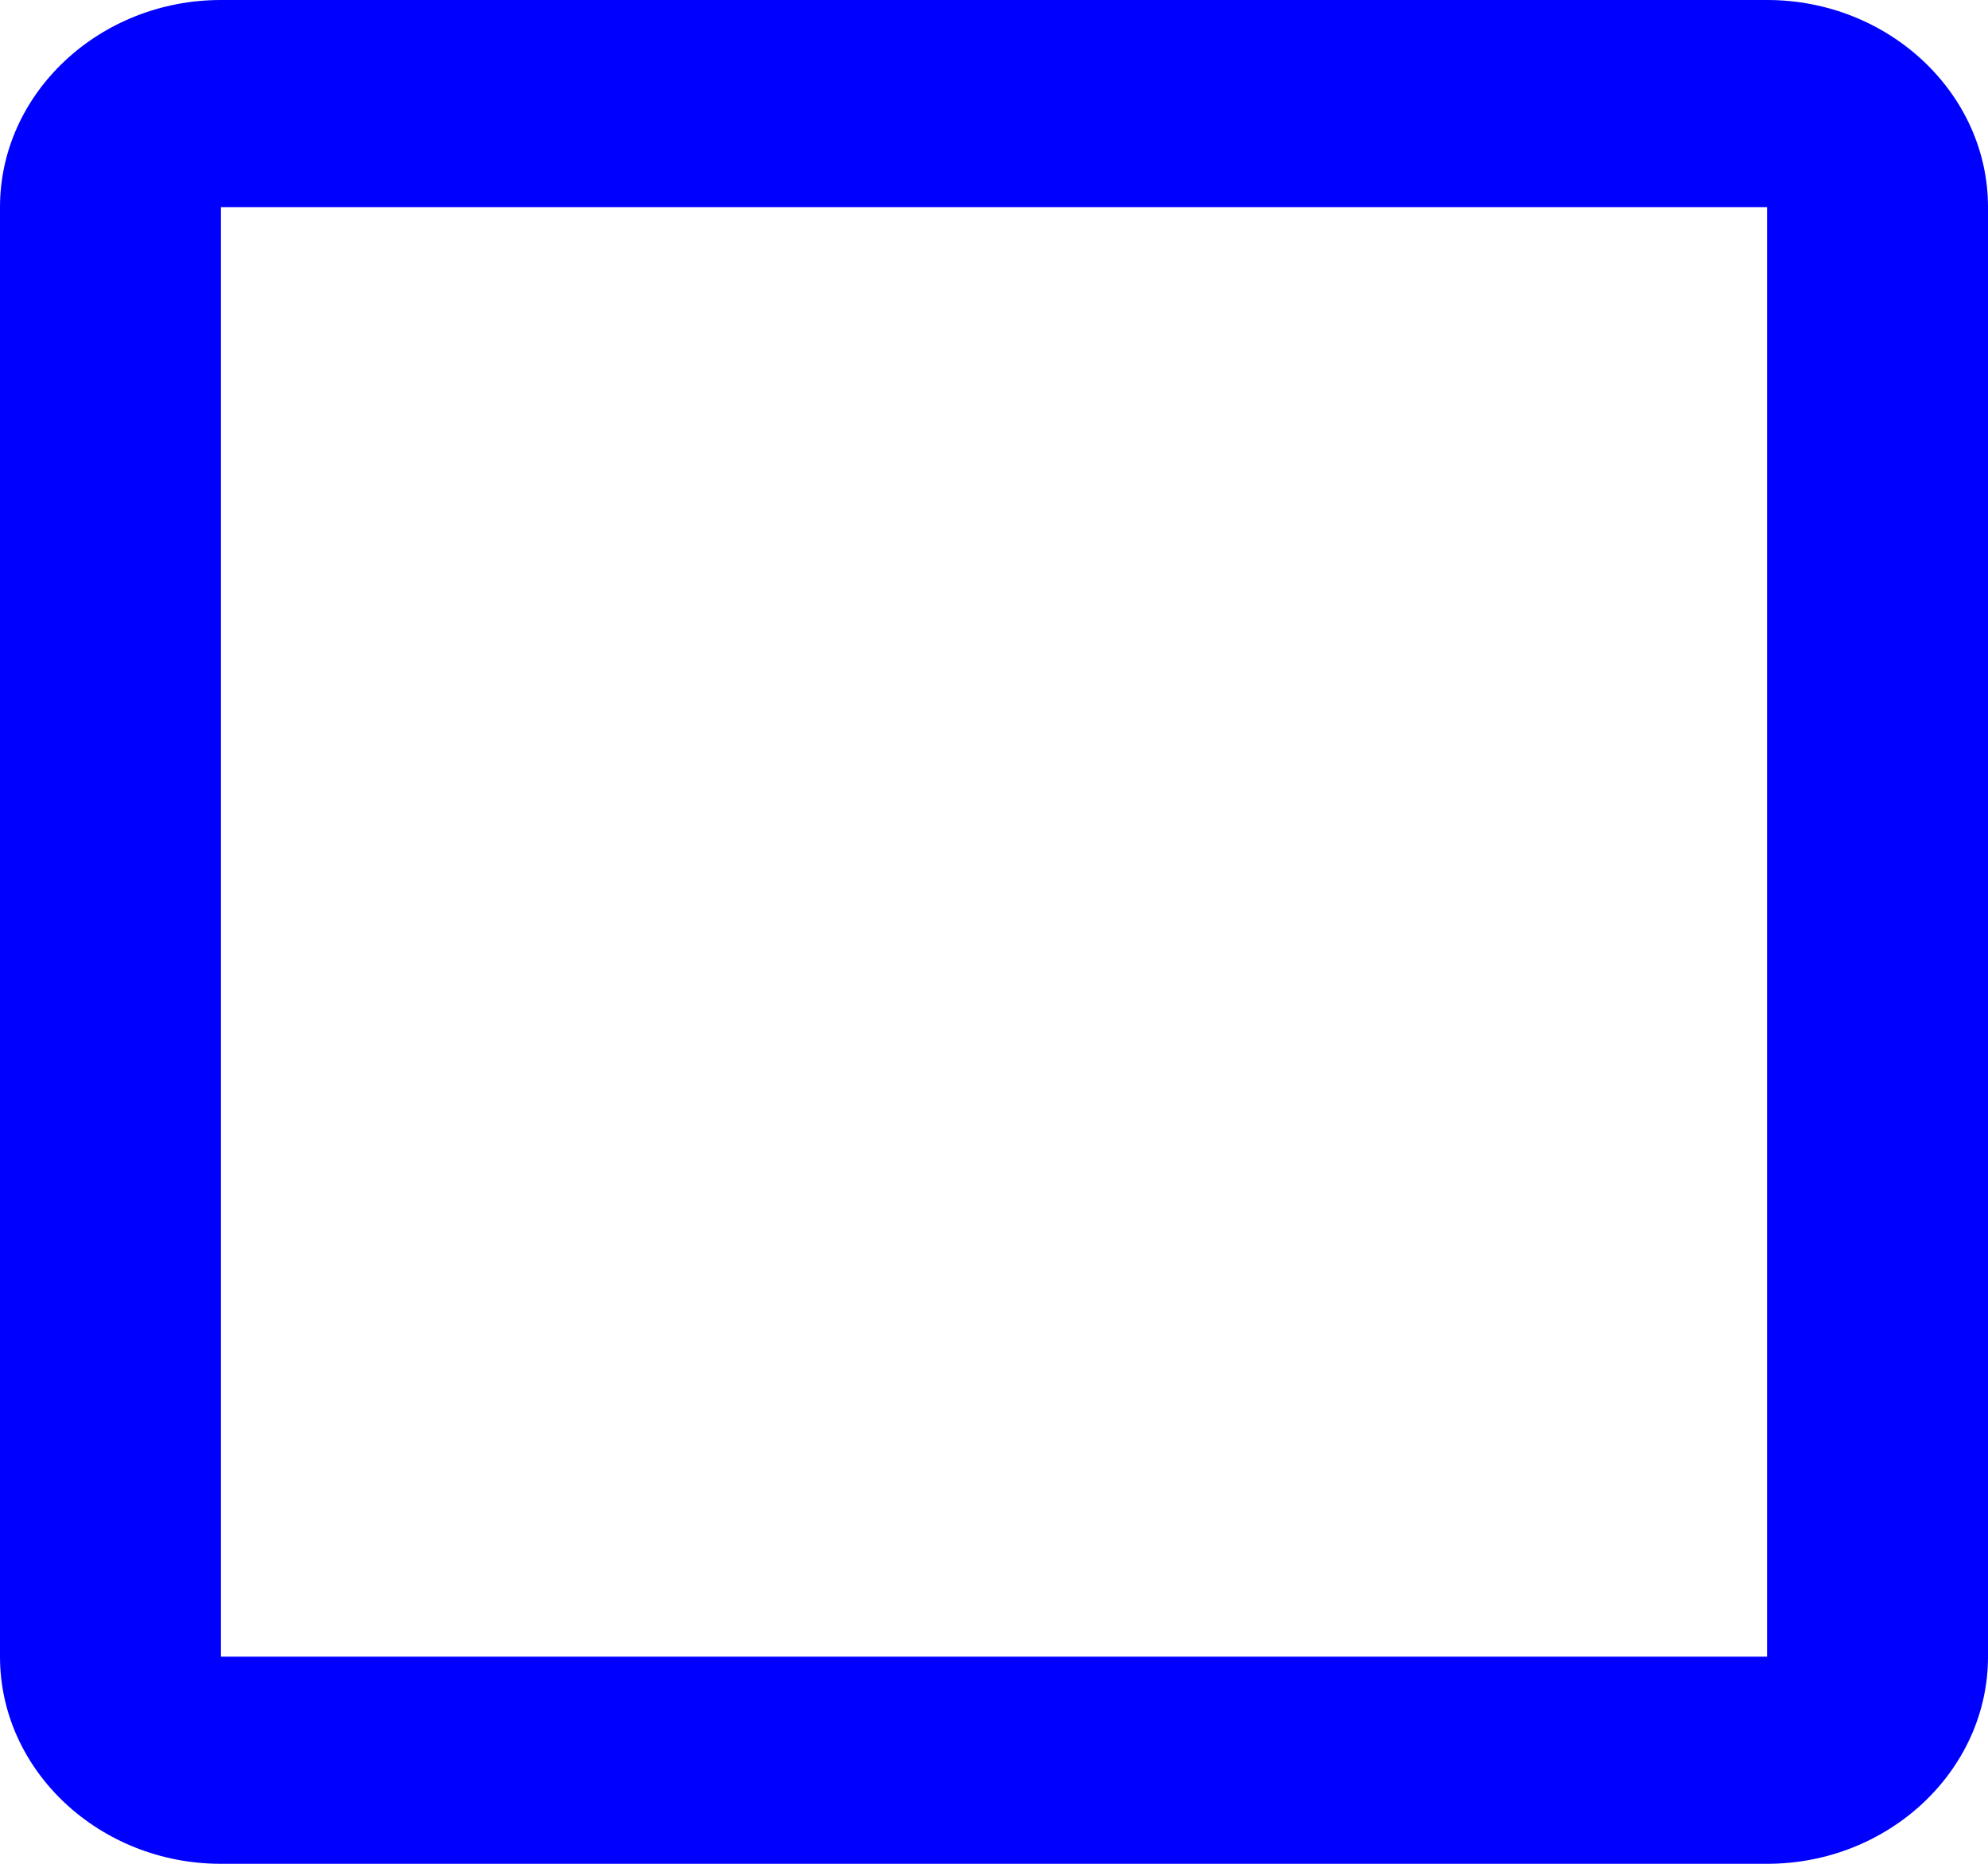 <svg width="16" height="15" viewBox="0 0 16 15" fill="none" xmlns="http://www.w3.org/2000/svg">
<path d="M14.222 1.667V13.333H1.778V1.667H14.222ZM14.222 0H1.778C0.8 0 0 0.75 0 1.667V13.333C0 14.25 0.8 15 1.778 15H14.222C15.2 15 16 14.25 16 13.333V1.667C16 0.75 15.2 0 14.222 0Z" fill="#0000ff"/>
</svg>
